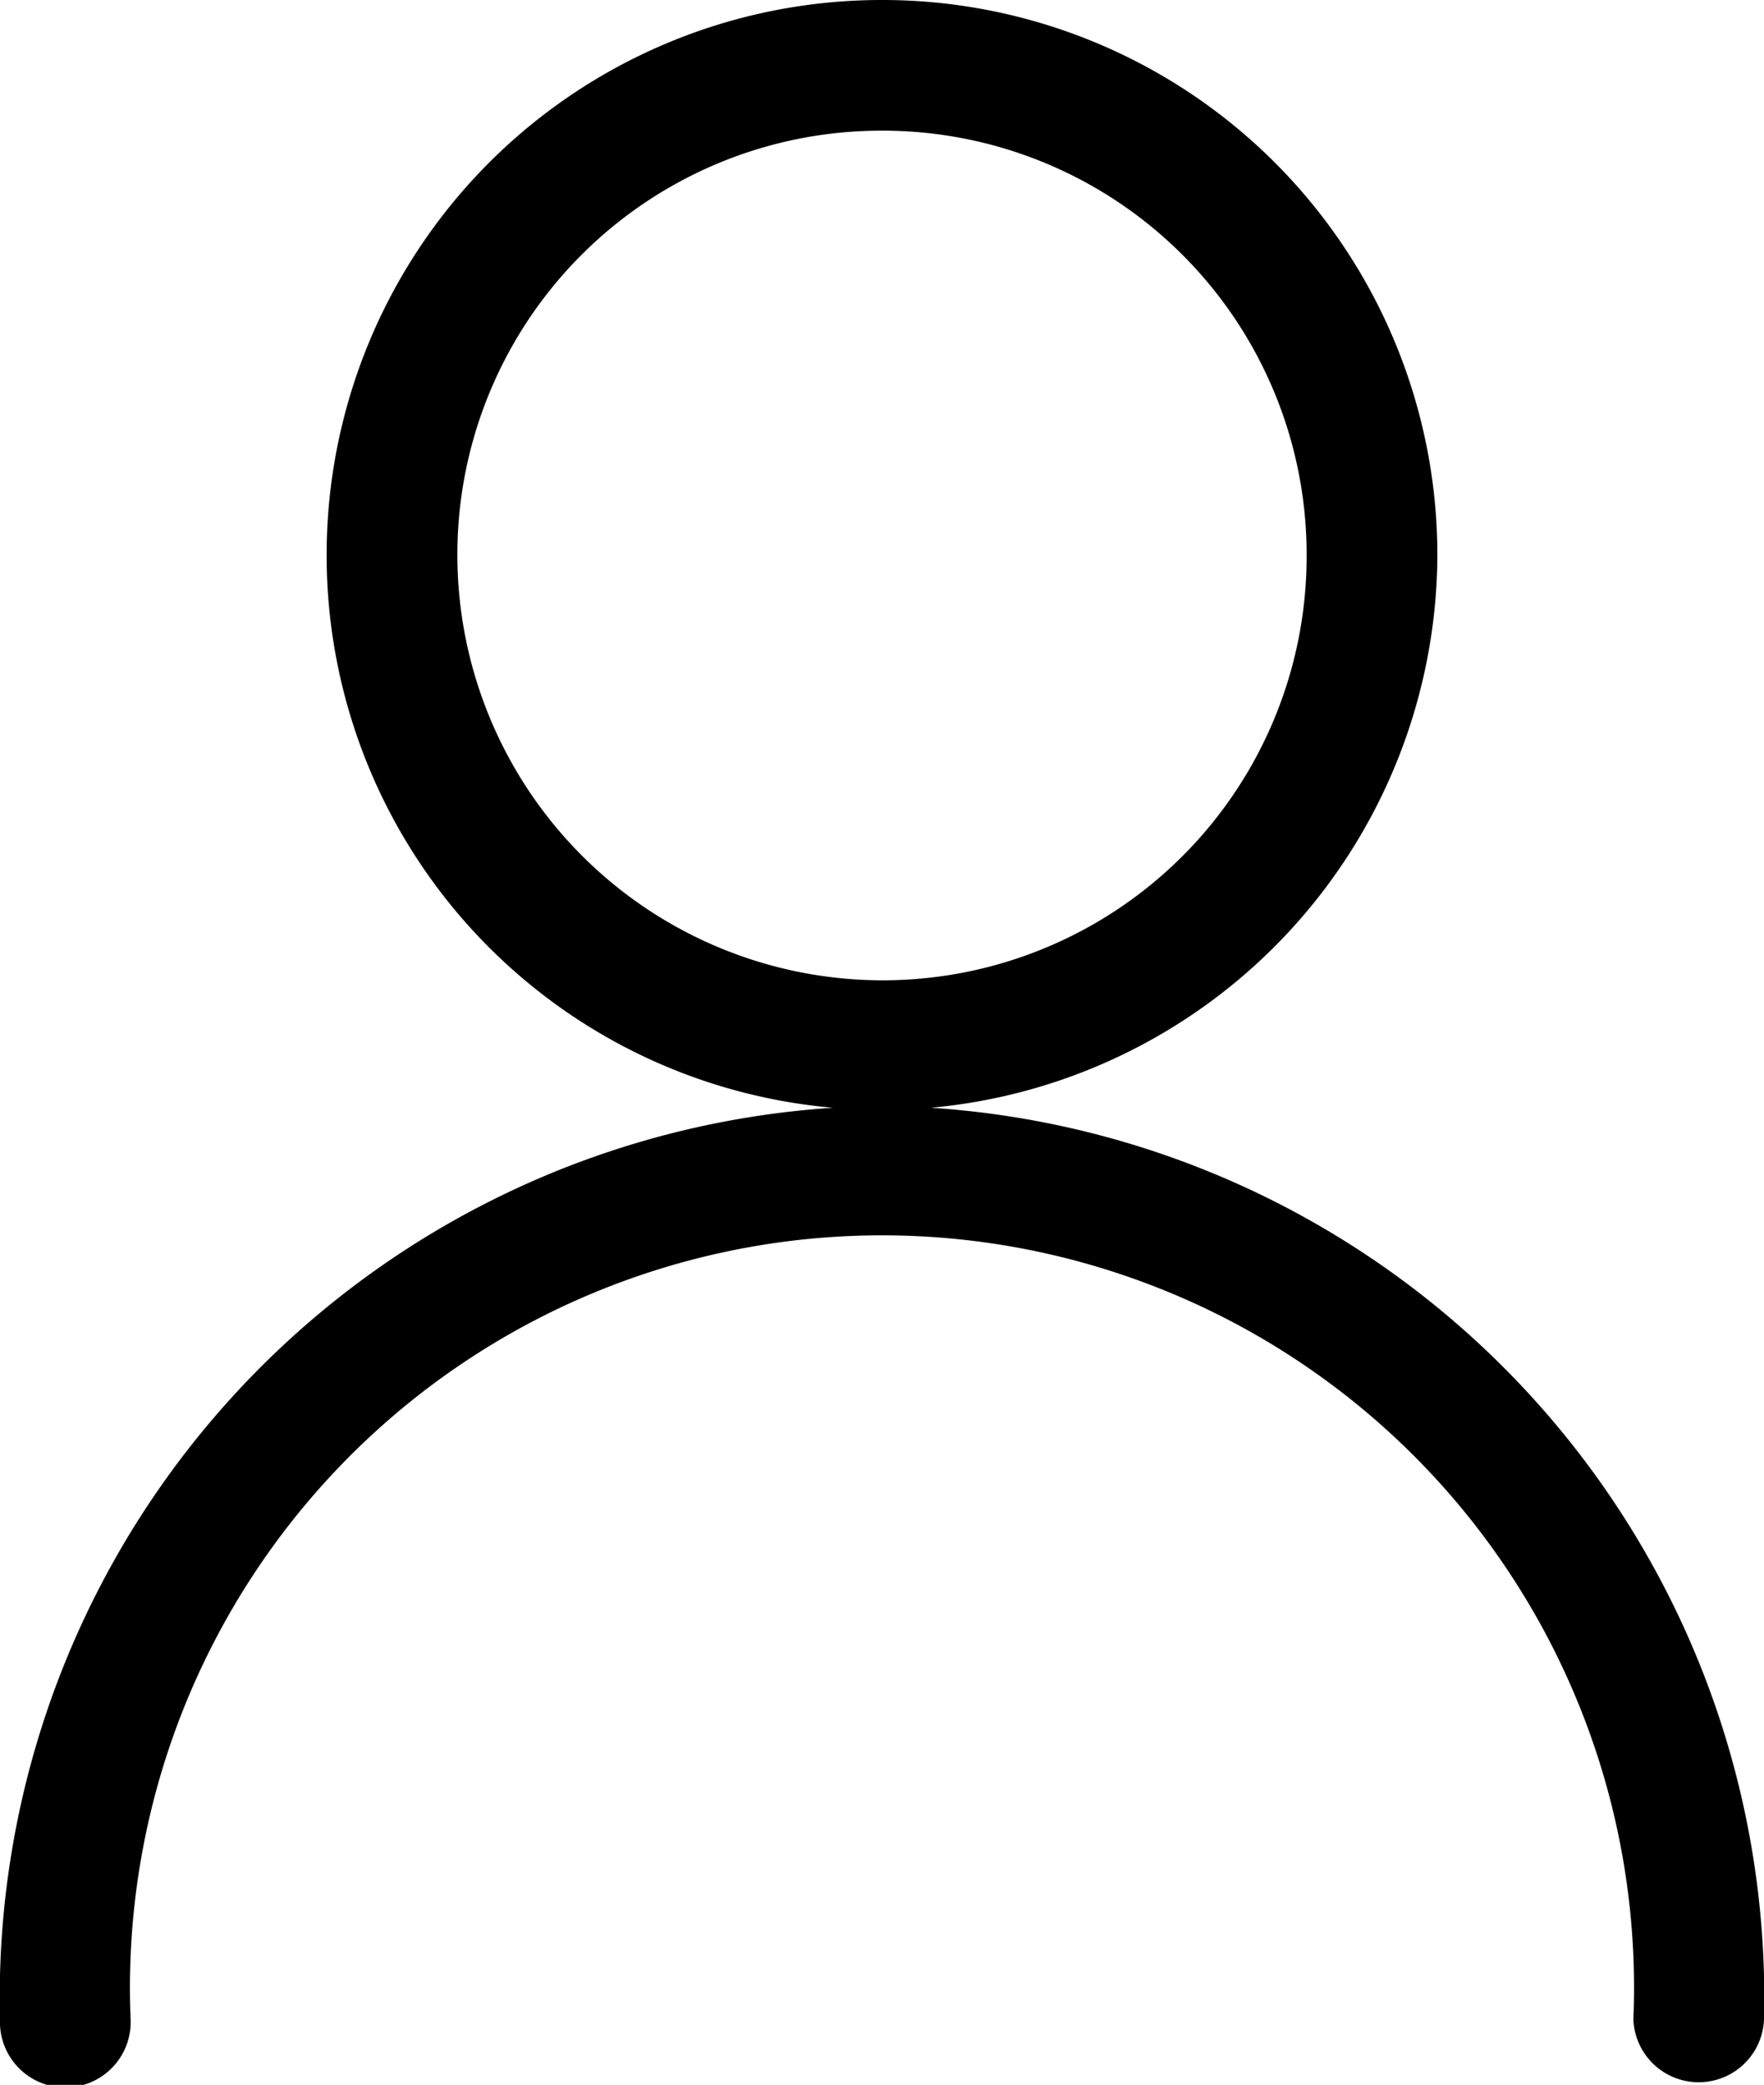 <svg xmlns="http://www.w3.org/2000/svg" width="17.001" height="20.087" viewBox="0 0 17.001 20.087">
  <g id="noun_profile_854886" transform="translate(-53 15.9)">
    <g id="Group_411" data-name="Group 411" transform="translate(53 -15.9)">
      <g id="Group_410" data-name="Group 410" transform="translate(0 0)">
        <path id="Path_153" data-name="Path 153" d="M61.973-5.227a5.367,5.367,0,0,0,4.88-5.321A5.348,5.348,0,0,0,61.5-15.9a5.348,5.348,0,0,0-5.352,5.352,5.344,5.344,0,0,0,4.88,5.321A8.59,8.59,0,0,0,53,3.557a.63.63,0,1,0,1.259,0,7.248,7.248,0,1,1,14.483,0,.63.63,0,0,0,1.259,0A8.59,8.59,0,0,0,61.973-5.227Zm-4.565-5.321A4.085,4.085,0,0,1,61.5-14.641a4.085,4.085,0,0,1,4.093,4.093A4.085,4.085,0,0,1,61.5-6.455,4.1,4.1,0,0,1,57.408-10.548Z" transform="translate(-53 15.9)"/>
      </g>
    </g>
  </g>
</svg>
